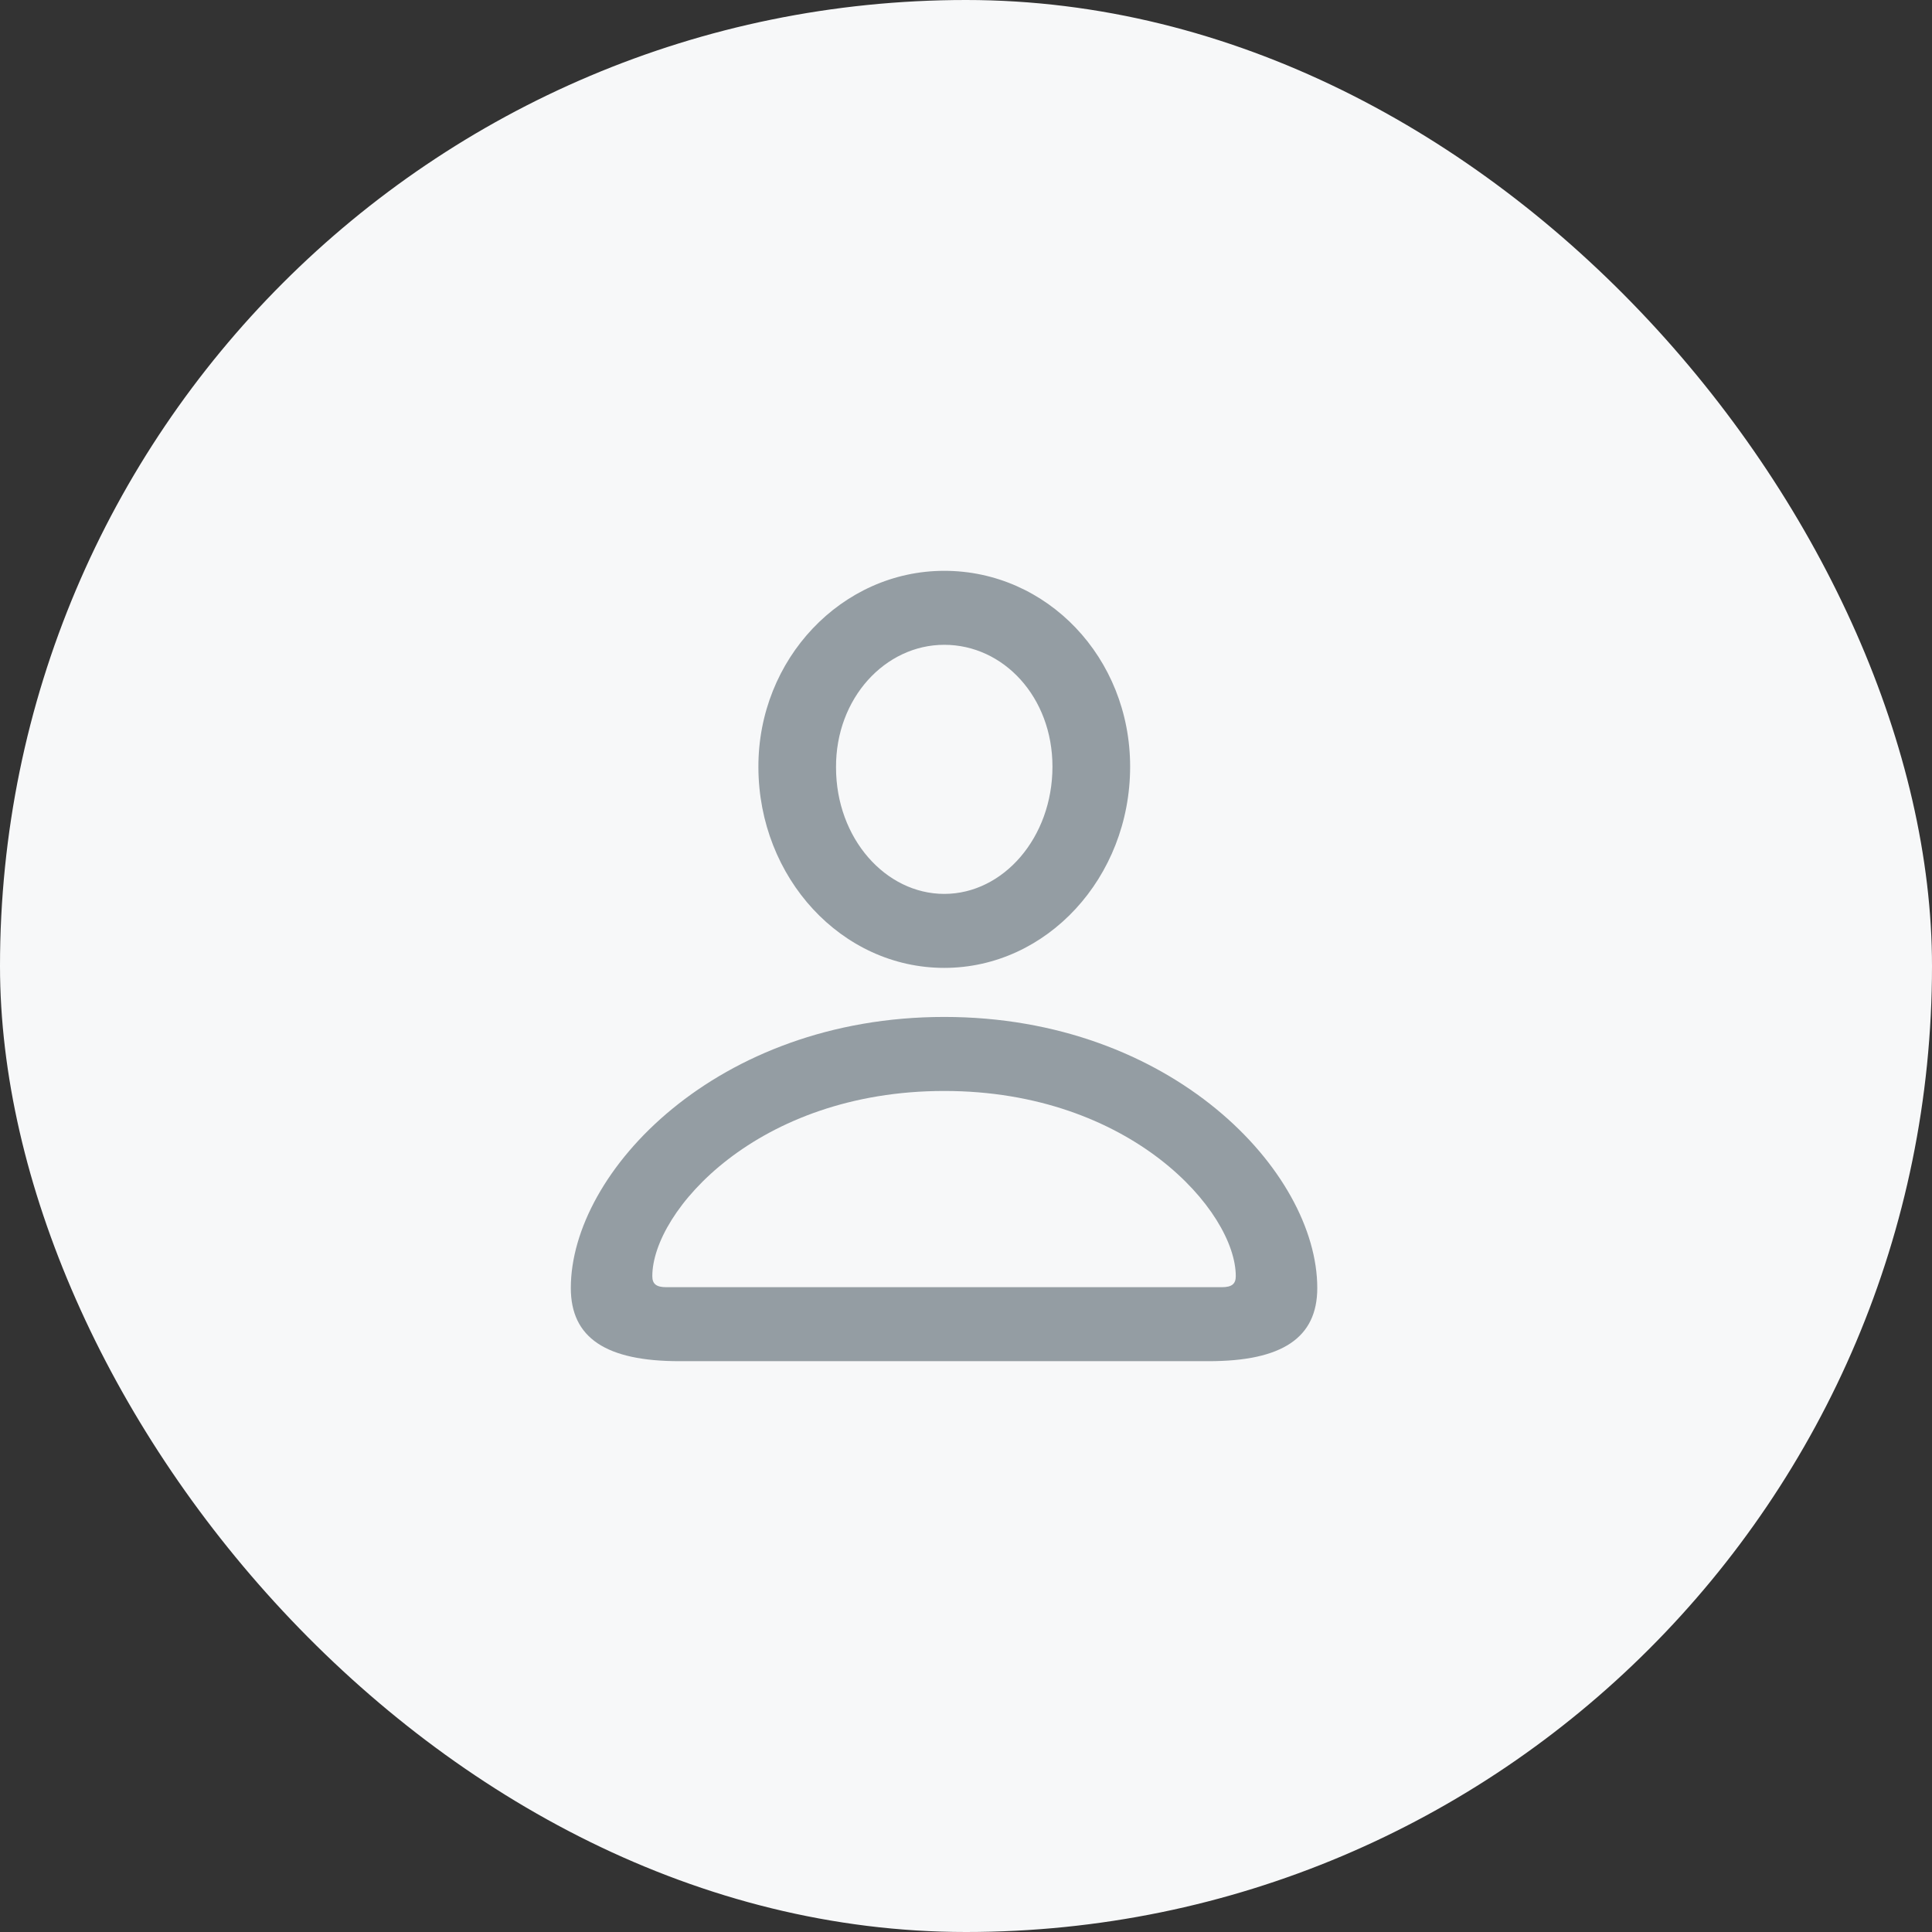 <svg width="44" height="44" viewBox="0 0 44 44" fill="none" xmlns="http://www.w3.org/2000/svg">
<rect x="0" y="0" width="44" height="44" fill="#333333" stroke="none"/>
<rect width="44" height="44" rx="22" fill="#F7F8F9"/>
<path d="M21.505 22.043C23.844 22.043 25.738 19.982 25.738 17.459C25.738 14.974 23.844 13 21.505 13C19.176 13 17.262 15.003 17.272 17.478C17.281 19.992 19.166 22.043 21.505 22.043ZM21.505 20.358C20.171 20.358 19.04 19.096 19.04 17.478C19.031 15.899 20.162 14.685 21.505 14.685C22.858 14.685 23.969 15.88 23.969 17.459C23.969 19.077 22.848 20.358 21.505 20.358ZM15.474 31H27.526C29.198 31 30 30.47 30 29.334C30 26.685 26.685 23.16 21.505 23.16C16.325 23.16 13 26.685 13 29.334C13 30.47 13.802 31 15.474 31ZM15.175 29.315C14.943 29.315 14.856 29.238 14.856 29.064C14.856 27.591 17.243 24.846 21.505 24.846C25.757 24.846 28.144 27.591 28.144 29.064C28.144 29.238 28.057 29.315 27.826 29.315H15.175Z" fill="#949DA3"/>
</svg>
